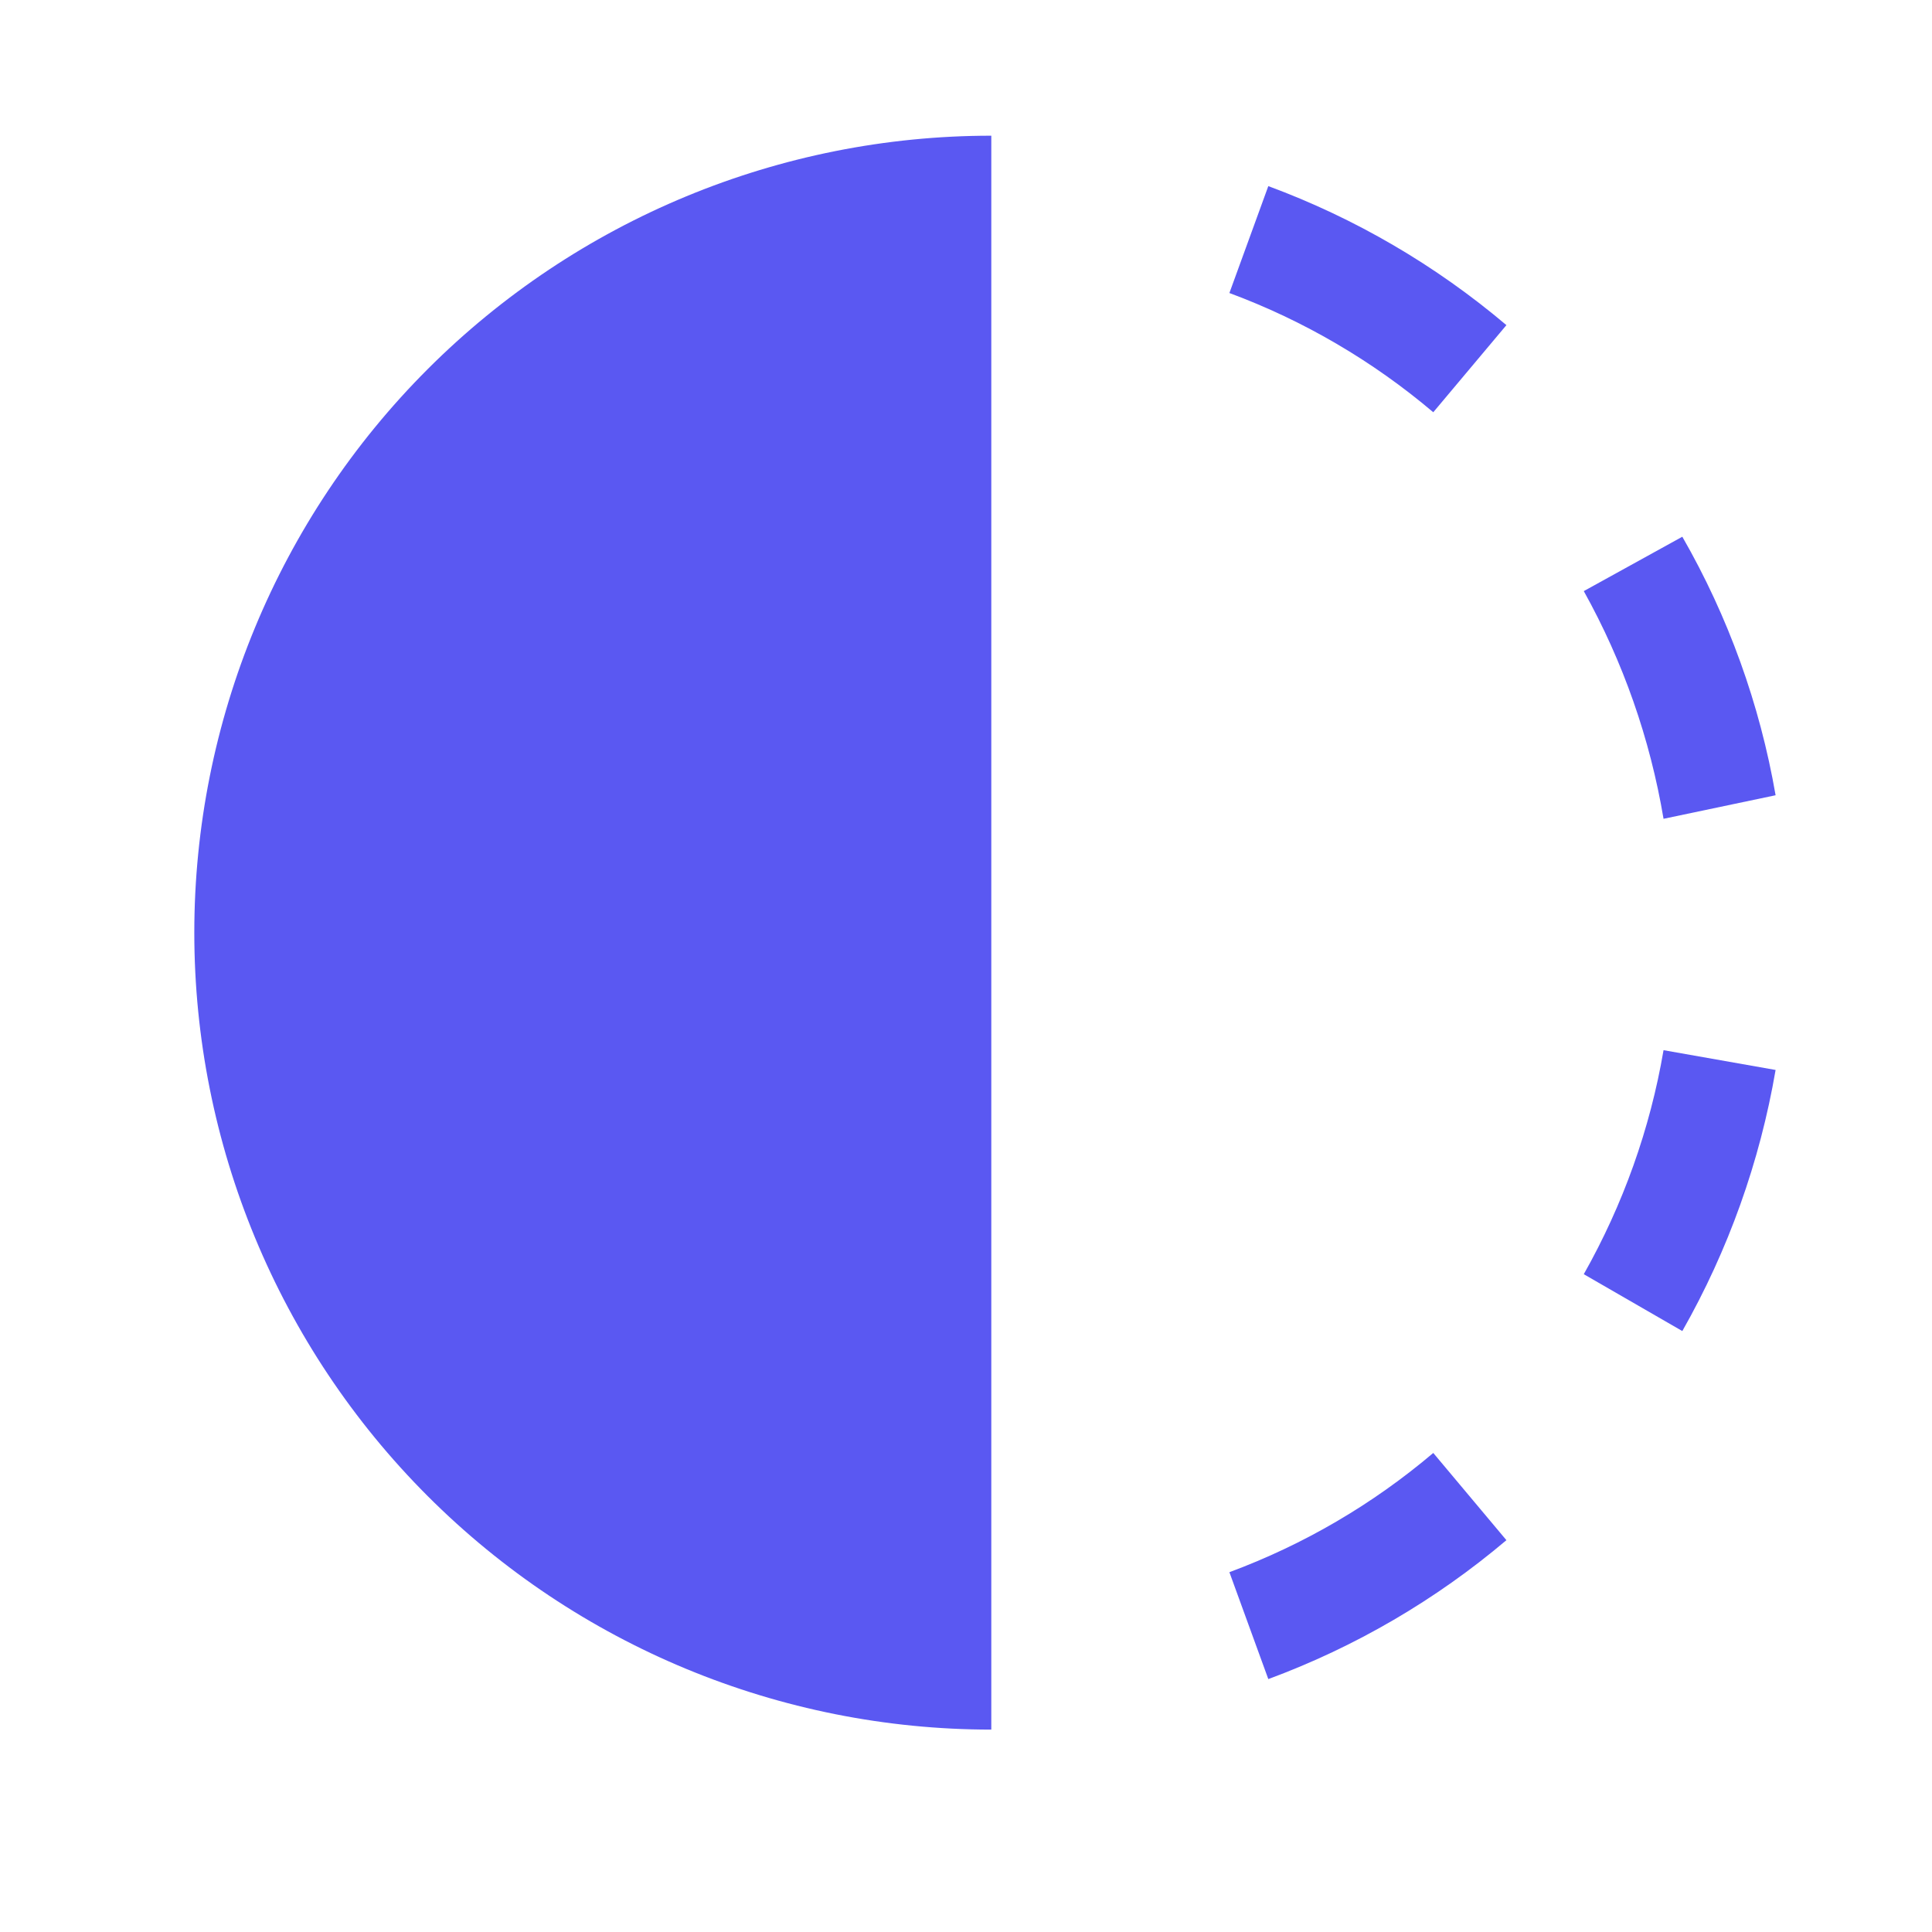 <svg width="21" height="21" viewBox="0 0 21 21" fill="none" xmlns="http://www.w3.org/2000/svg">
<g id="Incomplete--normal">
<g id="Vector">
<path d="M15.579 4.481L16.374 3.534C15.606 2.884 14.73 2.372 13.786 2.023L13.363 3.185C14.172 3.485 14.921 3.924 15.579 4.481Z" fill="#5A58F2"/>
<path d="M18.082 8.9L19.3 8.644C19.129 7.656 18.786 6.704 18.286 5.834L17.215 6.425C17.643 7.194 17.936 8.031 18.082 8.9Z" fill="#5A58F2"/>
<path d="M13.363 17.089L13.786 18.251C14.73 17.902 15.606 17.391 16.374 16.741L15.579 15.793C14.921 16.351 14.172 16.789 13.363 17.089Z" fill="#5A58F2"/>
<path d="M17.215 13.85L18.286 14.468C18.786 13.588 19.129 12.628 19.3 11.63L18.082 11.415C17.936 12.271 17.642 13.094 17.215 13.85Z" fill="#5A58F2"/>
<path d="M10.775 18.8V1.475C8.477 1.475 6.274 2.387 4.649 4.012C3.025 5.636 2.112 7.84 2.112 10.137C2.112 12.434 3.025 14.638 4.649 16.262C6.274 17.887 8.477 18.8 10.775 18.8Z" fill="#5A58F2"/>
</g>
</g>
</svg>
